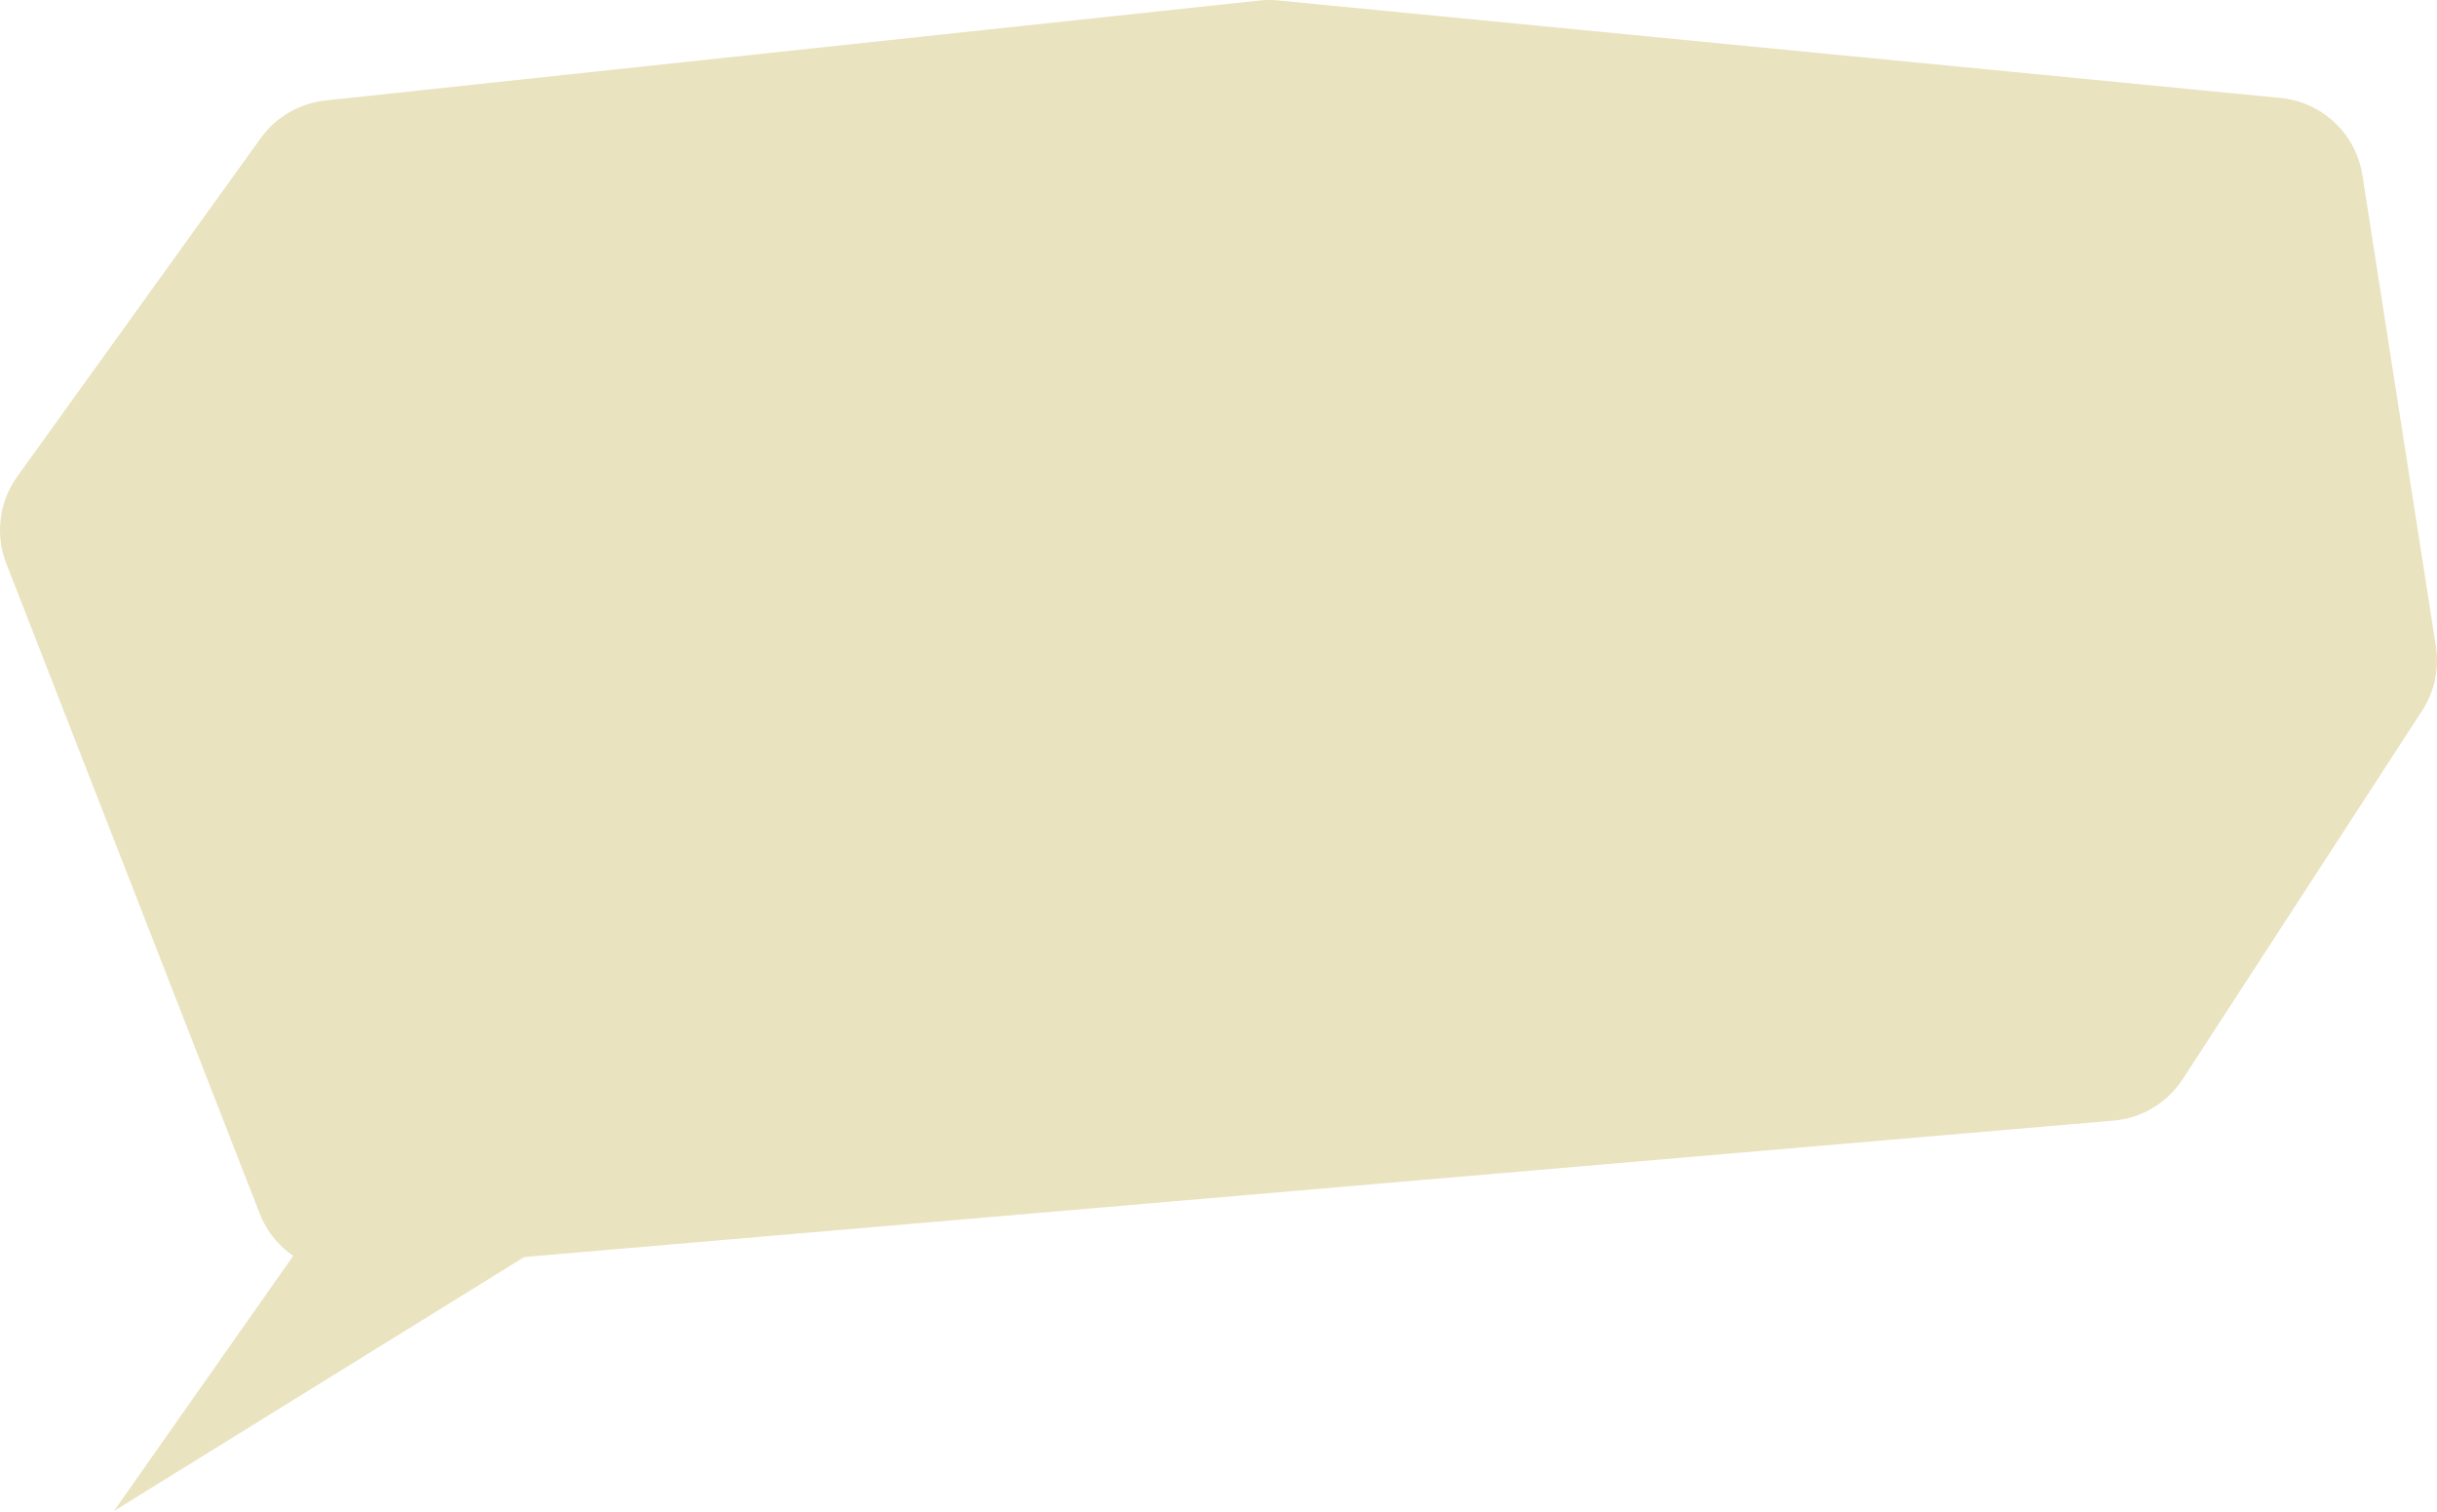<svg width="266" height="165" viewBox="0 0 266 165" fill="none" xmlns="http://www.w3.org/2000/svg">
<path d="M28.456 15.081C30.121 12.766 32.693 11.27 35.529 10.966L137.455 0.057C138.132 -0.016 138.815 -0.019 139.493 0.047L248.923 10.69C253.479 11.133 257.156 14.605 257.861 19.127L265.88 70.555C266.261 72.996 265.727 75.492 264.38 77.564L238.245 117.781C236.56 120.374 233.774 122.044 230.694 122.309L38.549 138.802C34.117 139.183 29.963 136.598 28.347 132.453L0.685 61.503C-0.549 58.337 -0.096 54.761 1.888 52.003L28.456 15.081Z" fill="#EAE3C0"/>
<path d="M52.161 108.376L76.681 125.153L12.437 164.92L52.161 108.376Z" fill="#EAE3C0"/>
</svg>
